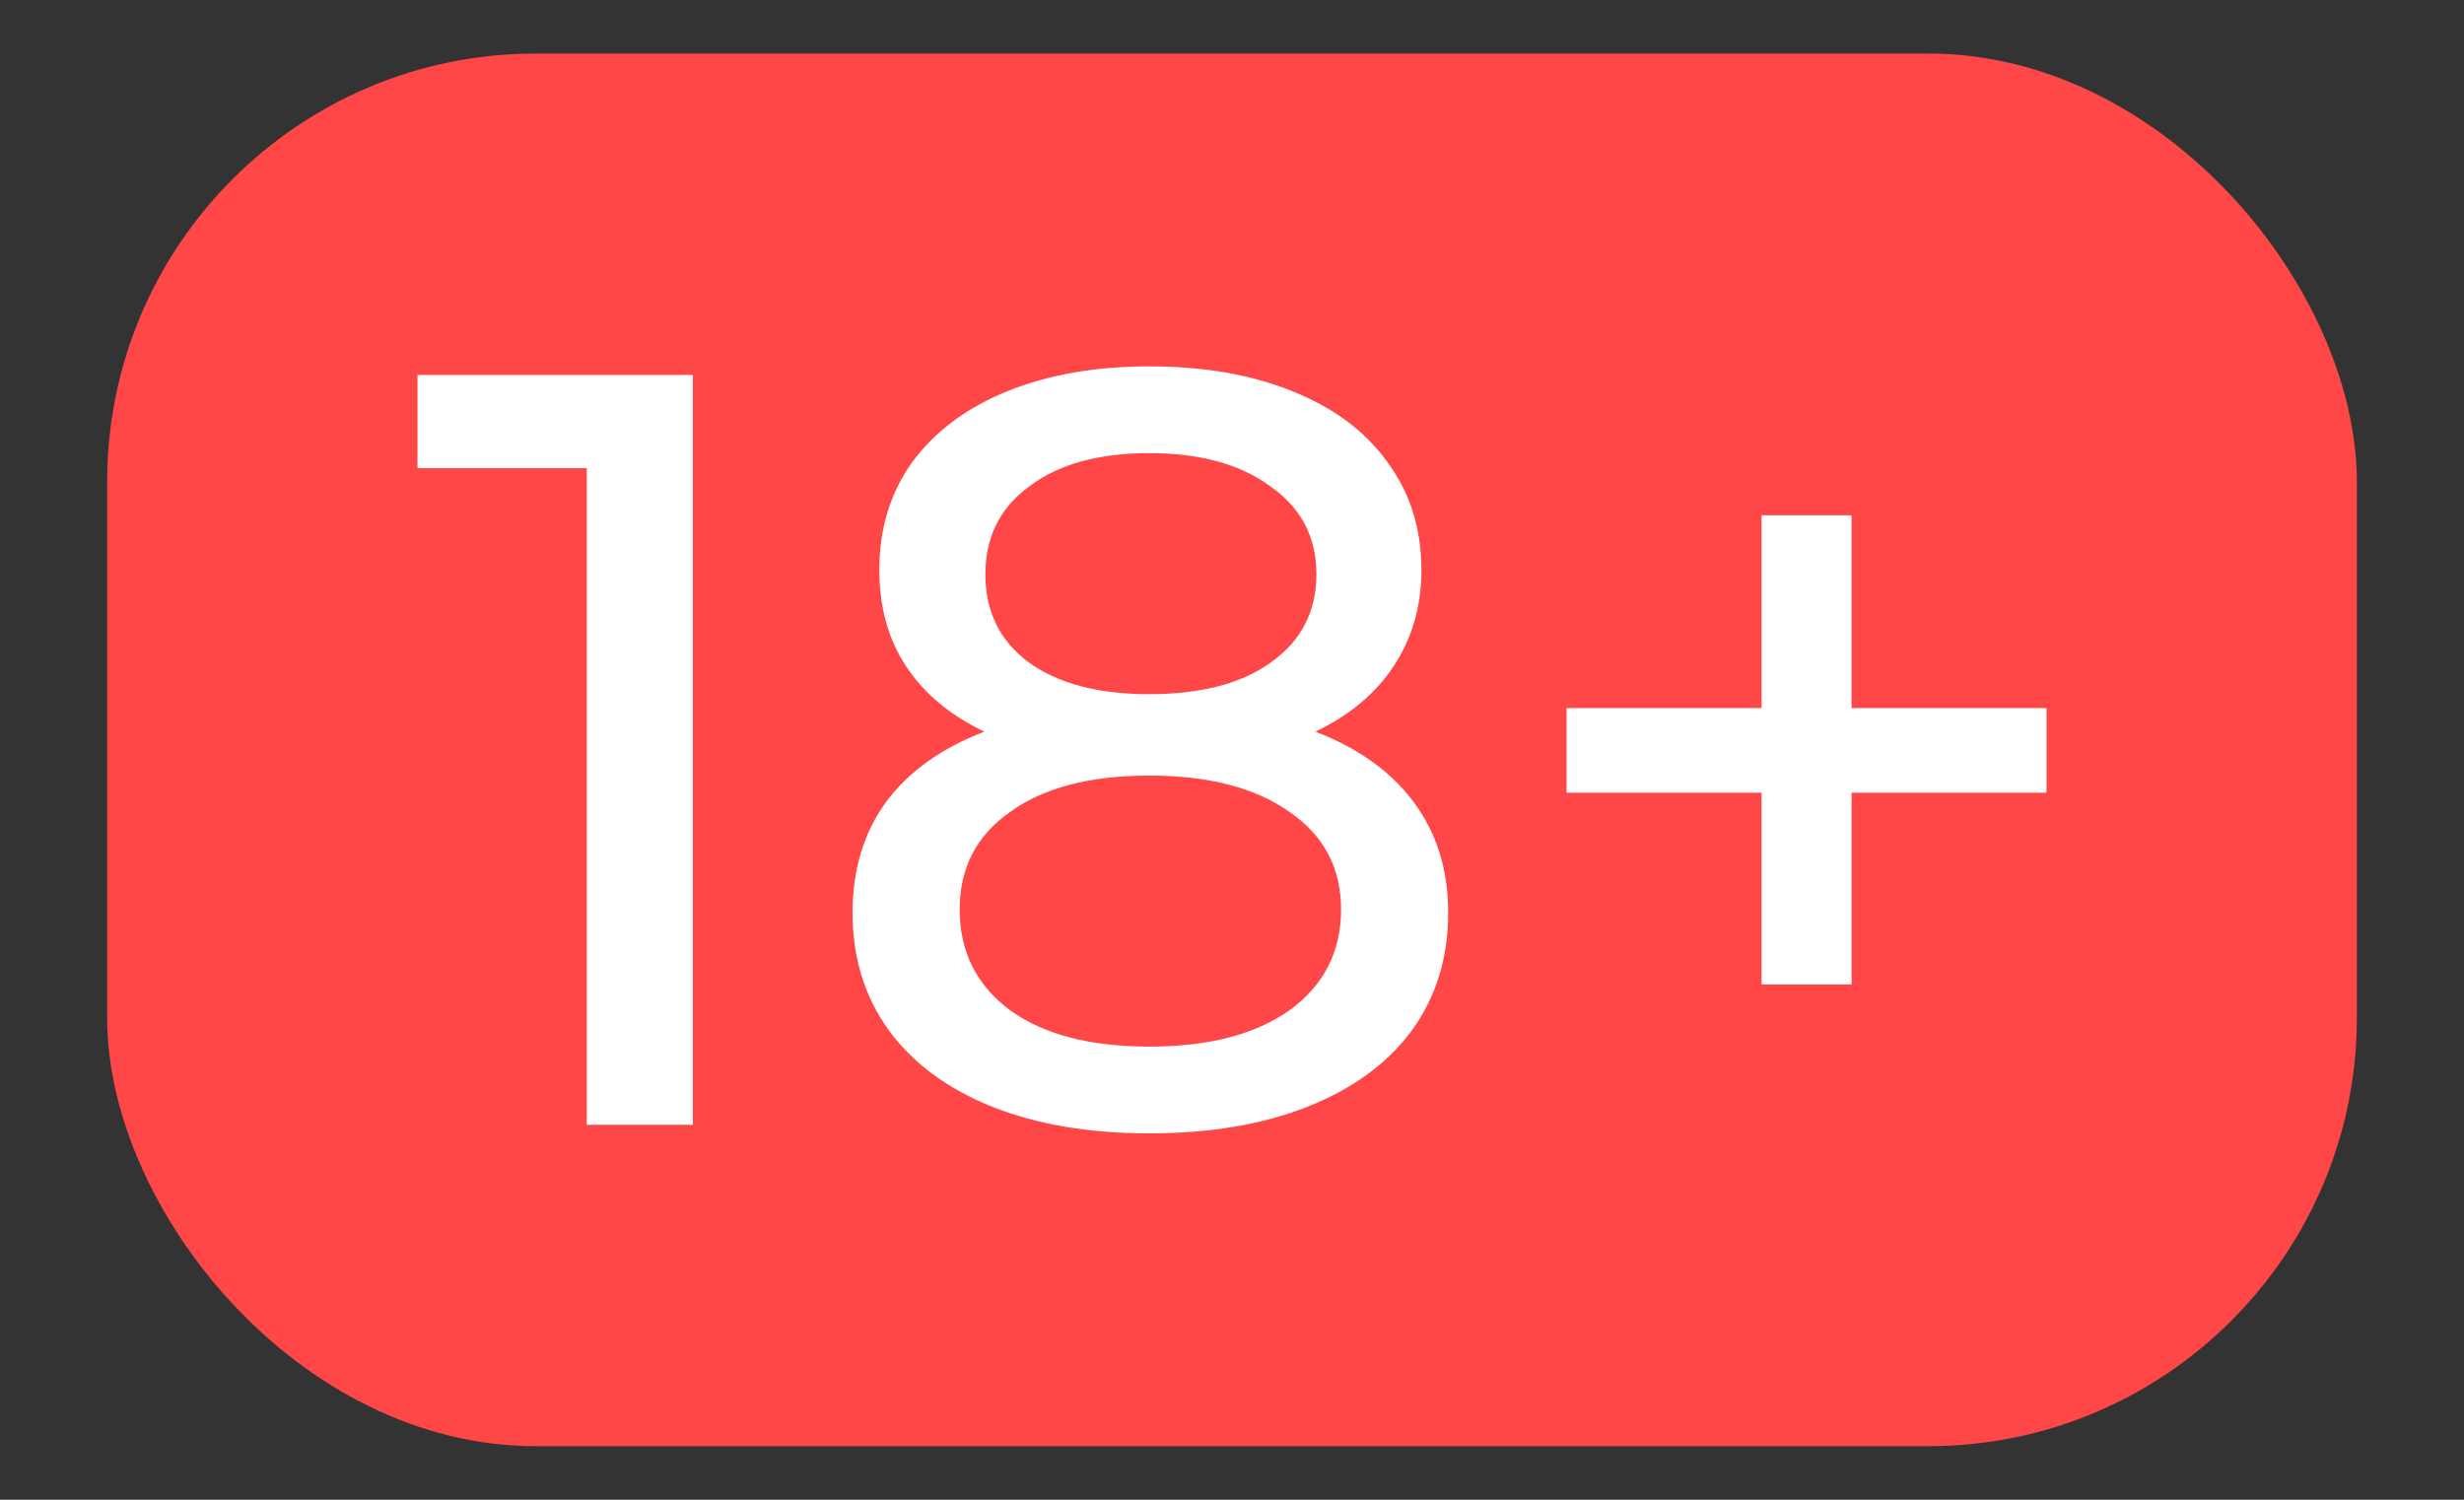 <svg width="23" height="14" viewBox="0 0 23 14" fill="none" xmlns="http://www.w3.org/2000/svg">
<rect x="0" y="0" width="23" height="14" fill="#333333" stroke="none"/>
<rect x="1" y="0.5" width="21" height="13" rx="4" fill="#FF4747"/>
<path d="M6.467 3.5V10.5H5.477V4.37H3.897V3.5H6.467Z" fill="white"/>
<path d="M12.278 6.83C12.678 6.983 12.985 7.203 13.198 7.49C13.411 7.777 13.518 8.12 13.518 8.52C13.518 8.94 13.405 9.307 13.178 9.62C12.951 9.927 12.628 10.163 12.208 10.33C11.788 10.497 11.294 10.58 10.728 10.58C10.168 10.58 9.678 10.497 9.258 10.33C8.844 10.163 8.524 9.927 8.298 9.62C8.071 9.307 7.958 8.94 7.958 8.52C7.958 8.12 8.061 7.777 8.268 7.49C8.481 7.203 8.788 6.983 9.188 6.83C8.868 6.677 8.624 6.473 8.458 6.22C8.291 5.967 8.208 5.667 8.208 5.32C8.208 4.933 8.311 4.597 8.518 4.31C8.731 4.023 9.028 3.803 9.408 3.65C9.788 3.497 10.228 3.42 10.728 3.42C11.235 3.42 11.678 3.497 12.058 3.65C12.444 3.803 12.741 4.023 12.948 4.31C13.161 4.597 13.268 4.933 13.268 5.32C13.268 5.66 13.181 5.96 13.008 6.22C12.841 6.473 12.598 6.677 12.278 6.83ZM10.728 4.23C10.255 4.23 9.881 4.333 9.608 4.54C9.334 4.74 9.198 5.013 9.198 5.36C9.198 5.707 9.331 5.98 9.598 6.18C9.871 6.38 10.248 6.48 10.728 6.48C11.214 6.48 11.595 6.38 11.868 6.18C12.148 5.98 12.288 5.707 12.288 5.36C12.288 5.013 12.145 4.74 11.858 4.54C11.578 4.333 11.201 4.23 10.728 4.23ZM10.728 9.77C11.281 9.77 11.718 9.657 12.038 9.43C12.358 9.197 12.518 8.883 12.518 8.49C12.518 8.103 12.358 7.8 12.038 7.58C11.718 7.353 11.281 7.24 10.728 7.24C10.175 7.24 9.741 7.353 9.428 7.58C9.114 7.8 8.958 8.103 8.958 8.49C8.958 8.883 9.114 9.197 9.428 9.43C9.741 9.657 10.175 9.77 10.728 9.77Z" fill="white"/>
<path d="M19.103 7.4H17.283V9.19H16.443V7.4H14.623V6.61H16.443V4.81H17.283V6.61H19.103V7.4Z" fill="white"/>
</svg>
